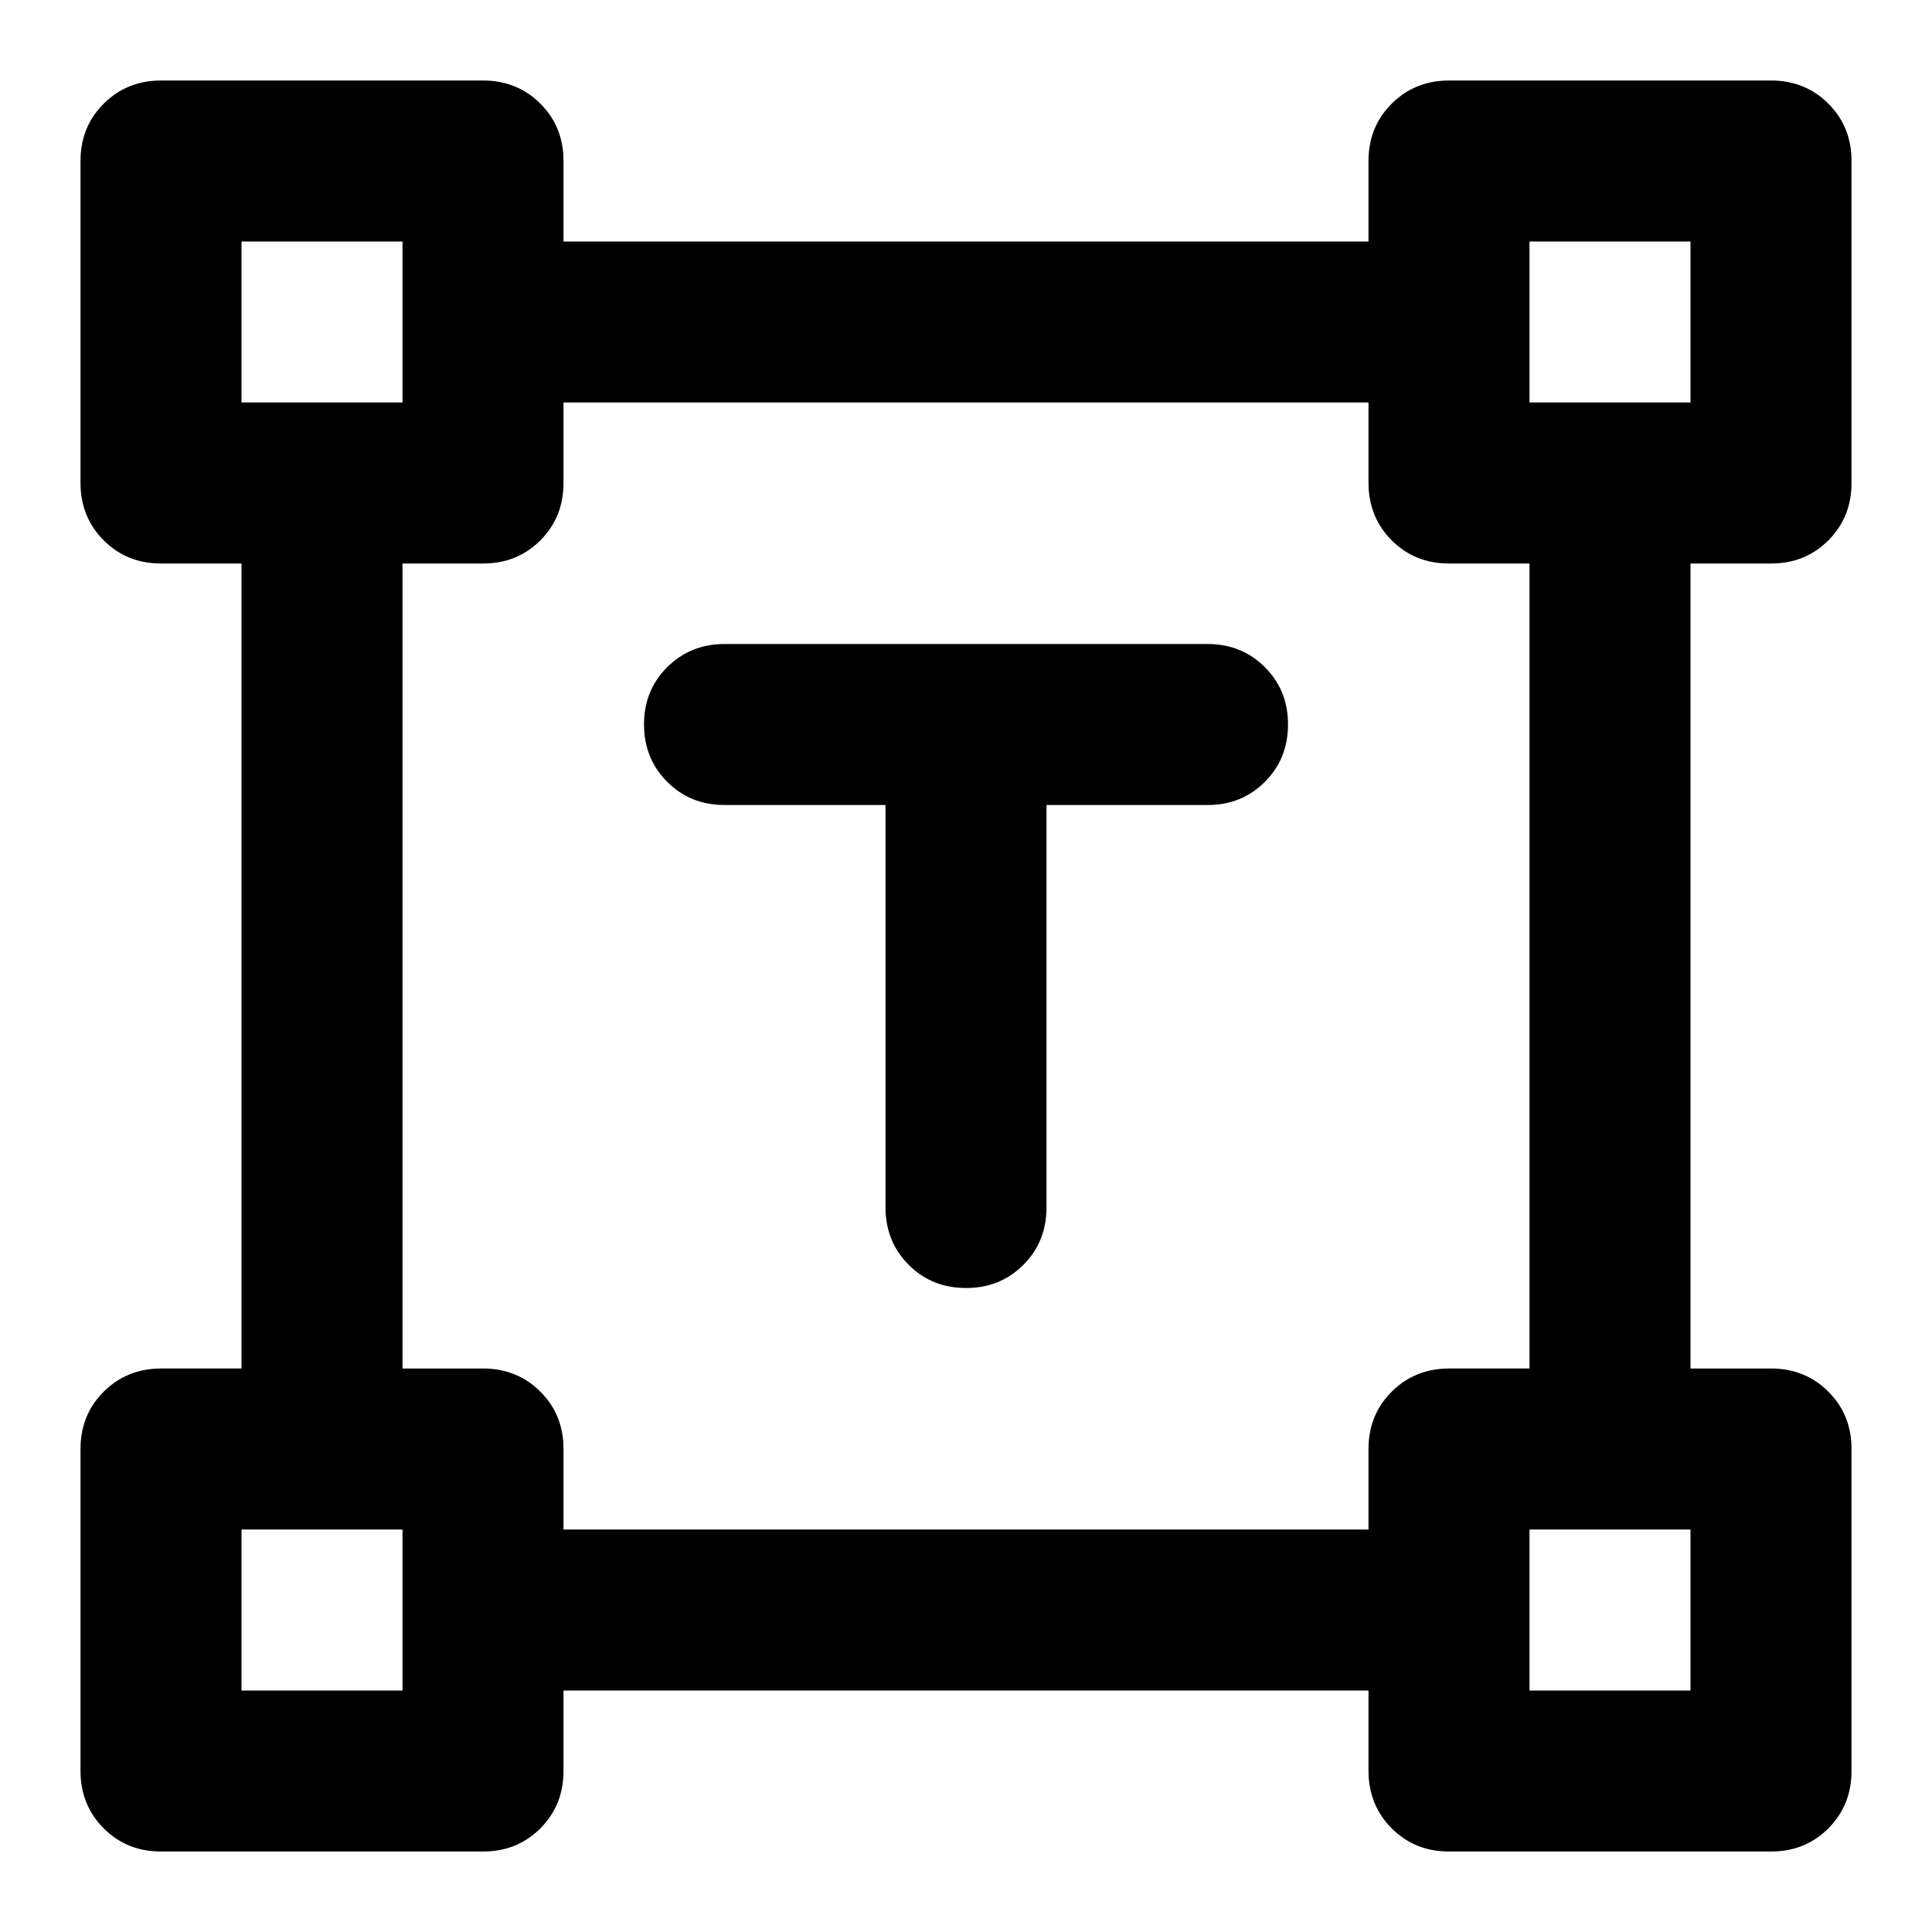 <svg xmlns="http://www.w3.org/2000/svg" width="1em" height="1em" viewBox="0 0 24 24"><path fill="currentColor" d="M11 10H9q-.425 0-.712-.288T8 9q0-.425.288-.712T9 8h6q.425 0 .713.288T16 9q0 .425-.288.713T15 10h-2v5q0 .425-.288.713T12 16q-.425 0-.712-.288T11 15zM1 22v-4q0-.425.288-.712T2 17h1V7H2q-.425 0-.712-.288T1 6V2q0-.425.288-.712T2 1h4q.425 0 .713.288T7 2v1h10V2q0-.425.288-.712T18 1h4q.425 0 .713.288T23 2v4q0 .425-.288.713T22 7h-1v10h1q.425 0 .713.288T23 18v4q0 .425-.288.713T22 23h-4q-.425 0-.712-.288T17 22v-1H7v1q0 .425-.288.713T6 23H2q-.425 0-.712-.288T1 22m6-3h10v-1q0-.425.288-.712T18 17h1V7h-1q-.425 0-.712-.288T17 6V5H7v1q0 .425-.288.713T6 7H5v10h1q.425 0 .713.288T7 18zM3 5h2V3H3zm16 0h2V3h-2zm0 16h2v-2h-2zM3 21h2v-2H3zm2-2"/></svg>